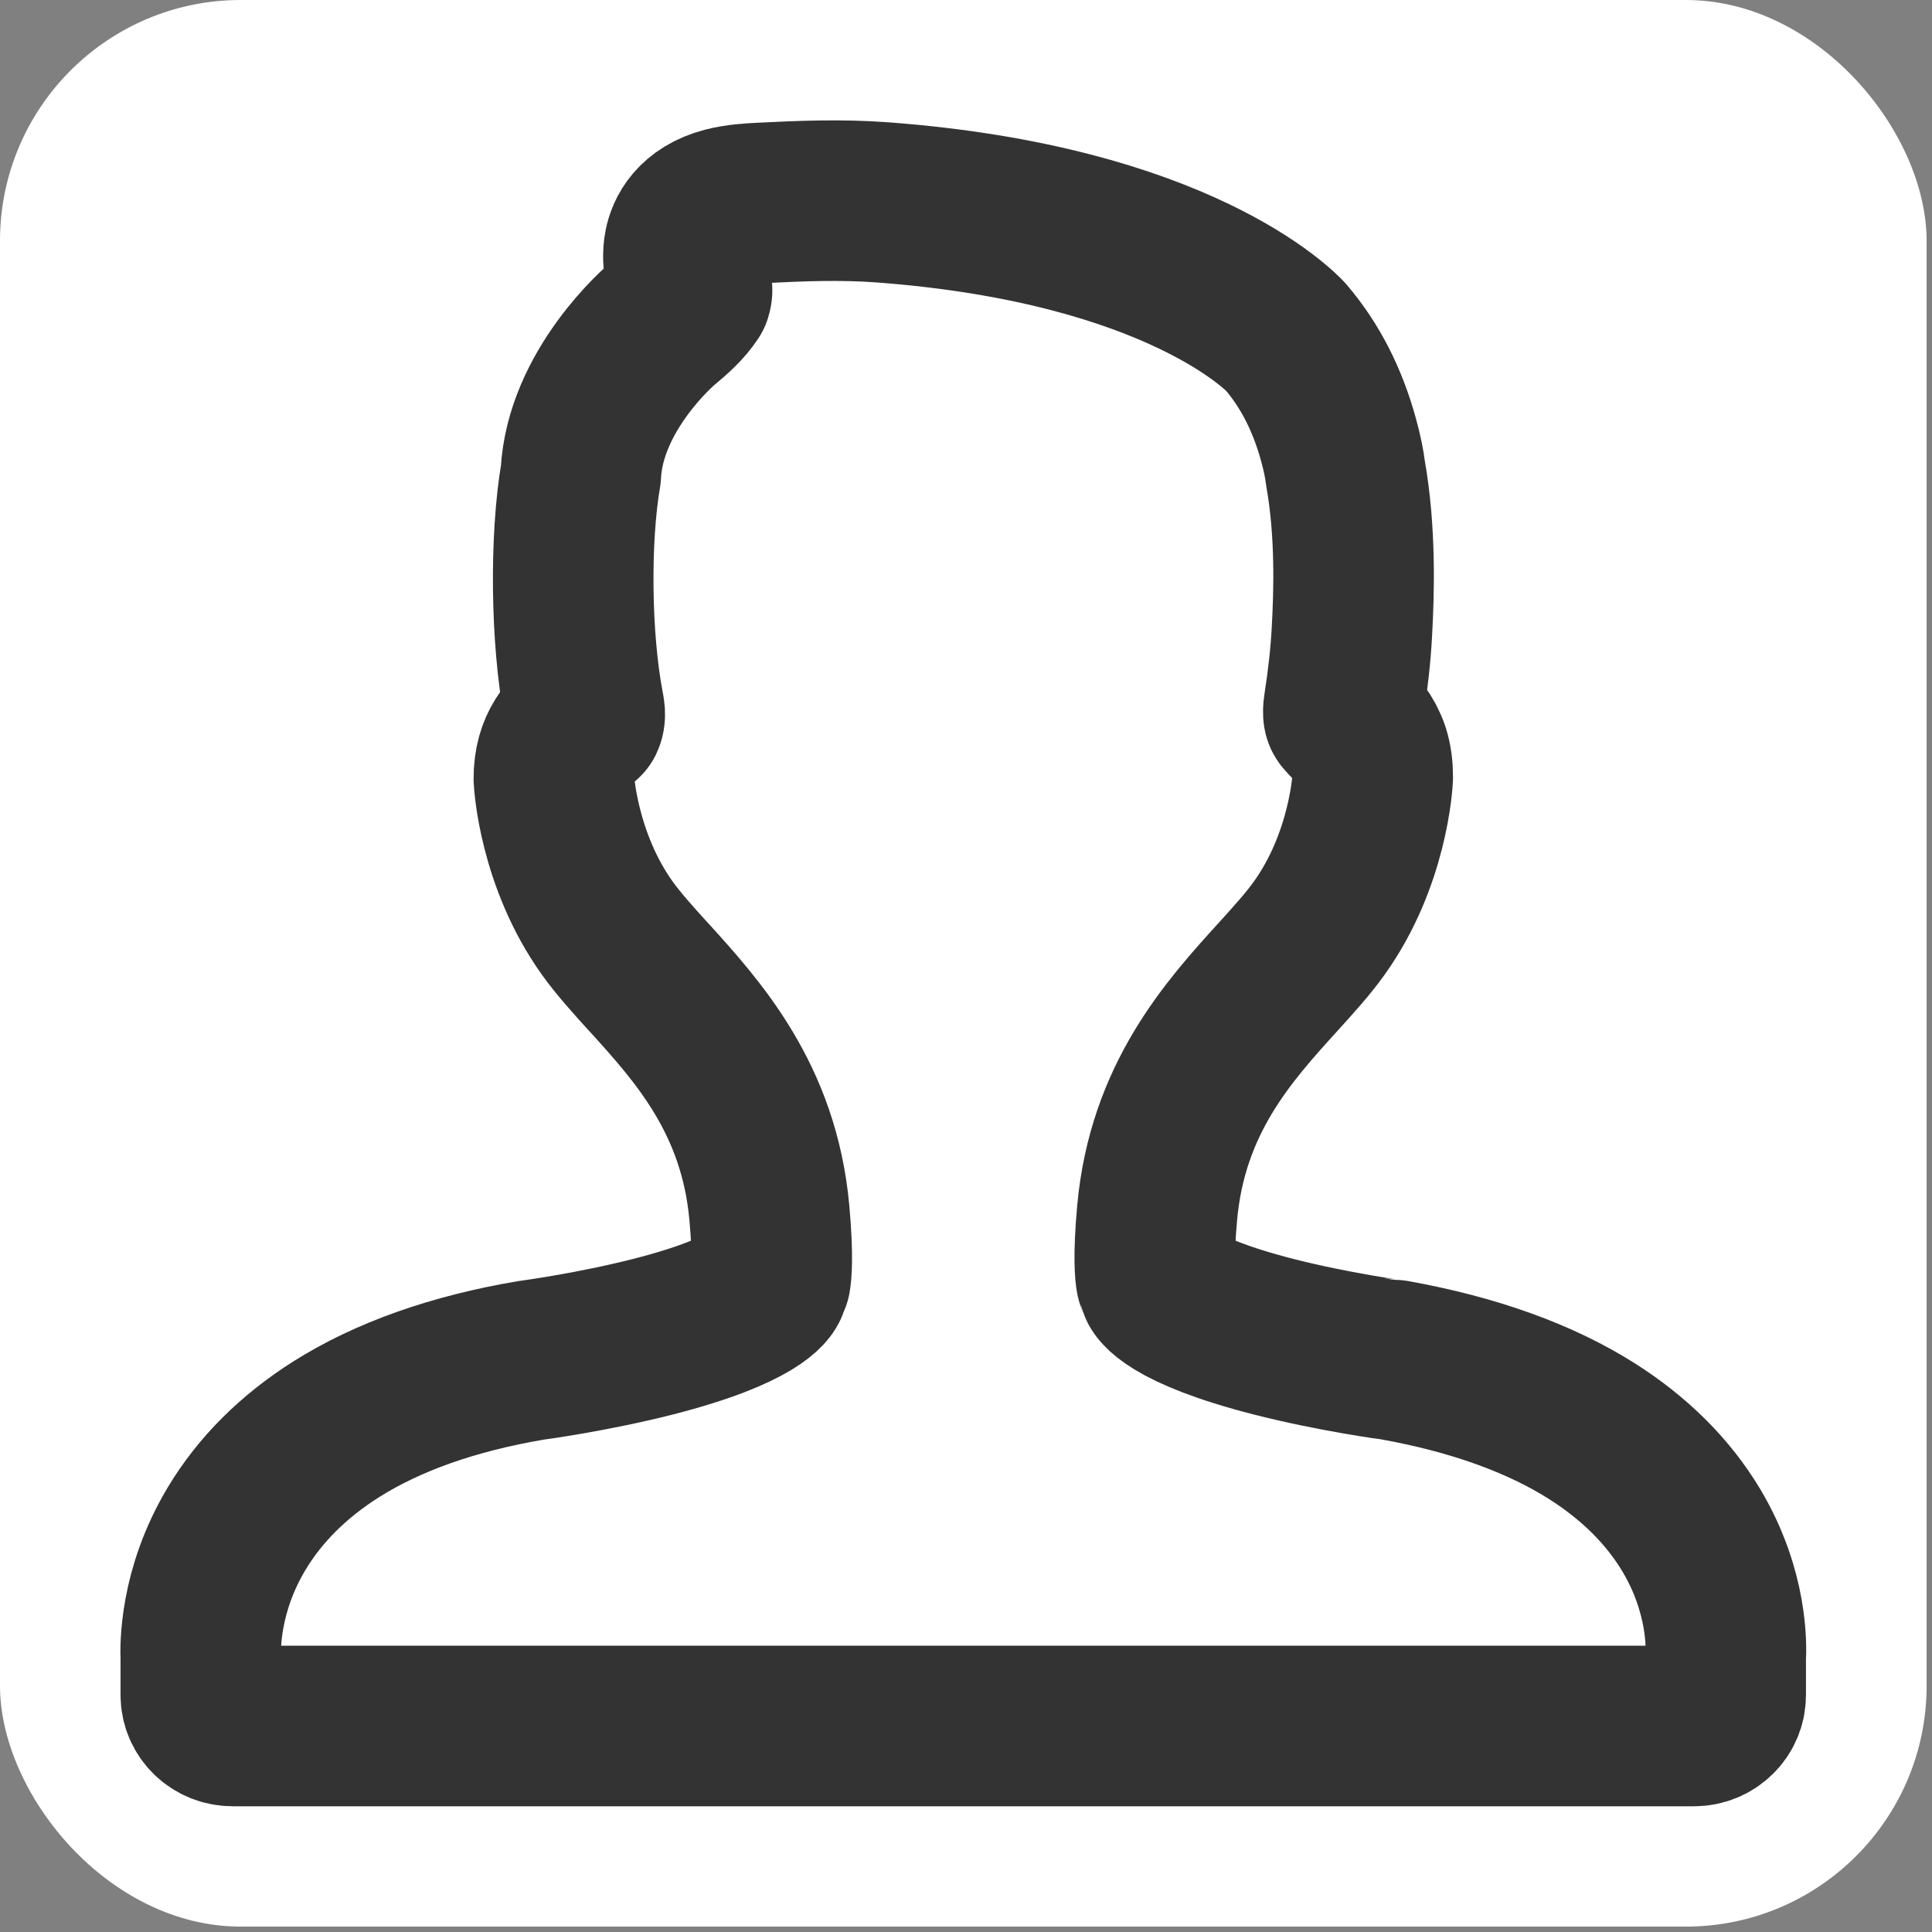 <svg width="19" height="19" viewBox="0 0 19 19" fill="none" xmlns="http://www.w3.org/2000/svg">
<rect x="0" y="0" width="19" height="19" fill="#808080" stroke="none"/>
<rect width="18.947" height="18.947" rx="2.368" fill="white"/>
<path d="M1.975 16.67C1.975 16.838 2.115 16.974 2.288 16.974L16.659 16.974C16.831 16.974 16.971 16.838 16.971 16.67V16.308C16.978 16.199 16.993 15.653 16.634 15.051C16.407 14.671 16.078 14.343 15.656 14.075C15.146 13.752 14.496 13.517 13.711 13.376C13.705 13.376 13.123 13.298 12.526 13.146C11.487 12.88 11.396 12.646 11.396 12.643C11.39 12.62 11.381 12.598 11.37 12.577C11.361 12.533 11.34 12.368 11.38 11.926C11.482 10.804 12.084 10.141 12.568 9.608C12.72 9.44 12.864 9.282 12.975 9.126C13.454 8.455 13.498 7.691 13.5 7.644C13.5 7.548 13.489 7.469 13.466 7.396C13.418 7.25 13.33 7.159 13.266 7.092L13.265 7.092C13.249 7.075 13.233 7.059 13.221 7.044C13.216 7.039 13.204 7.024 13.215 6.949C13.258 6.67 13.283 6.437 13.295 6.215C13.317 5.82 13.334 5.229 13.232 4.653C13.22 4.555 13.198 4.451 13.164 4.327C13.056 3.931 12.883 3.592 12.643 3.312C12.601 3.267 11.596 2.208 8.676 1.99C8.272 1.96 7.873 1.976 7.48 1.996C7.385 2.001 7.256 2.008 7.134 2.039C6.833 2.117 6.752 2.308 6.731 2.415C6.696 2.592 6.758 2.73 6.799 2.821C6.804 2.834 6.812 2.851 6.799 2.893C6.731 2.998 6.625 3.093 6.516 3.183C6.484 3.209 5.752 3.841 5.712 4.665C5.604 5.293 5.612 6.27 5.74 6.945C5.748 6.982 5.759 7.038 5.741 7.075C5.603 7.199 5.446 7.339 5.447 7.659C5.448 7.691 5.493 8.455 5.971 9.126C6.082 9.281 6.226 9.44 6.378 9.608L6.379 9.608C6.862 10.141 7.464 10.804 7.566 11.926C7.606 12.368 7.585 12.533 7.577 12.577C7.565 12.598 7.557 12.62 7.551 12.643C7.55 12.646 7.459 12.88 6.425 13.145C5.828 13.297 5.241 13.376 5.224 13.378C4.46 13.507 3.815 13.735 3.305 14.057C2.885 14.323 2.555 14.652 2.326 15.035C1.96 15.646 1.97 16.204 1.975 16.305V16.67Z" stroke="#333333" stroke-width="1.579" stroke-linejoin="round"/>
</svg>
